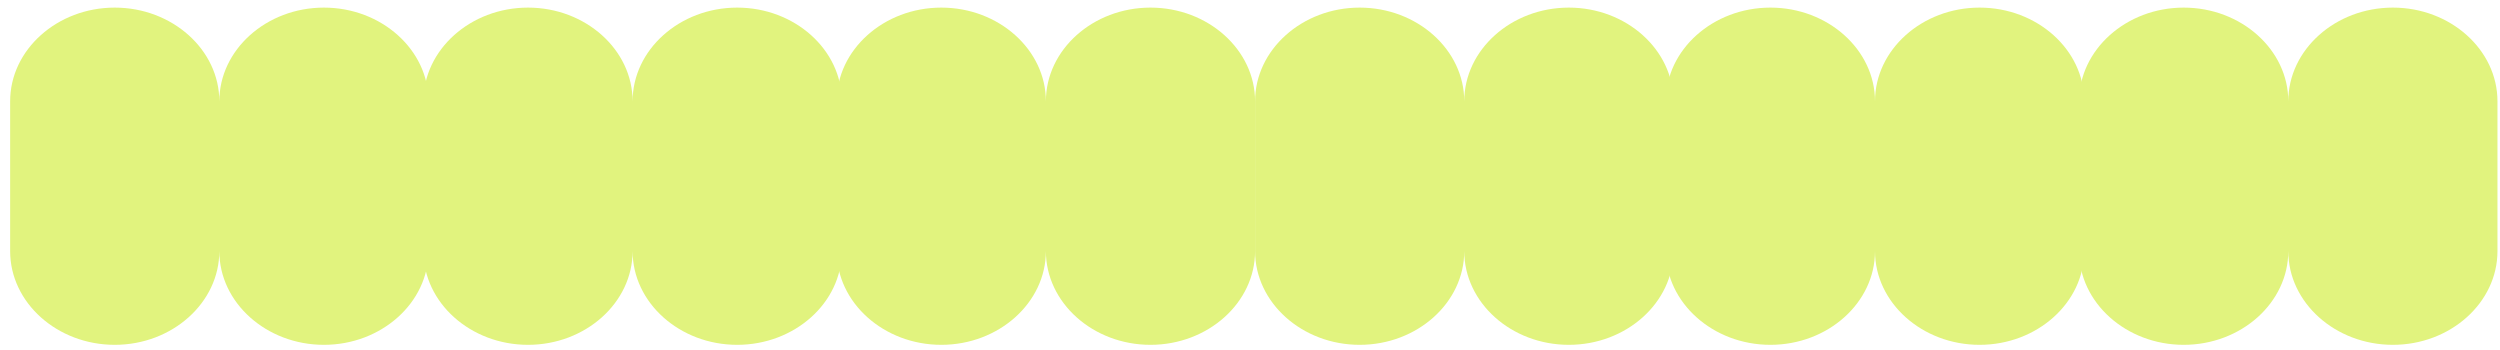 <svg width="986" height="138" xmlns="http://www.w3.org/2000/svg" xmlns:xlink="http://www.w3.org/1999/xlink" xml:space="preserve" overflow="hidden"><g transform="translate(-1411 -1122)"><g><path d="M1456.25 1125C1433.56 1125 1415 1141.63 1415 1161.95L1415 1221.05C1415 1241.37 1433.56 1258 1456.25 1258 1478.94 1258 1497.5 1241.37 1497.5 1221.05 1497.5 1241.37 1516.06 1258 1538.75 1258 1561.44 1258 1580 1241.37 1580 1221.05L1580 1161.95C1580 1141.63 1561.44 1125 1538.75 1125 1516.06 1125 1497.5 1141.63 1497.5 1161.95 1497.5 1141.63 1478.94 1125 1456.25 1125Z" fill="#E1F37E" fill-rule="evenodd" fill-opacity="1"/><path d="M1619.25 1125C1596.56 1125 1578 1141.63 1578 1161.95L1578 1221.05C1578 1241.37 1596.56 1258 1619.25 1258 1641.94 1258 1660.5 1241.37 1660.5 1221.05 1660.5 1241.37 1679.06 1258 1701.75 1258 1724.44 1258 1743 1241.37 1743 1221.05L1743 1161.95C1743 1141.63 1724.44 1125 1701.75 1125 1679.06 1125 1660.5 1141.63 1660.5 1161.95 1660.5 1141.63 1641.94 1125 1619.25 1125Z" fill="#E1F37E" fill-rule="evenodd" fill-opacity="1"/><path d="M1782.25 1125C1759.56 1125 1741 1141.63 1741 1161.95L1741 1221.05C1741 1241.37 1759.56 1258 1782.25 1258 1804.94 1258 1823.5 1241.37 1823.5 1221.05 1823.5 1241.37 1842.06 1258 1864.75 1258 1887.44 1258 1906 1241.37 1906 1221.05L1906 1161.95C1906 1141.63 1887.44 1125 1864.75 1125 1842.06 1125 1823.5 1141.63 1823.5 1161.95 1823.5 1141.63 1804.94 1125 1782.25 1125Z" fill="#E1F37E" fill-rule="evenodd" fill-opacity="1"/><path d="M1947.25 1125C1924.56 1125 1906 1141.63 1906 1161.95L1906 1221.05C1906 1241.37 1924.56 1258 1947.25 1258 1969.94 1258 1988.5 1241.37 1988.5 1221.05 1988.5 1241.37 2007.06 1258 2029.75 1258 2052.44 1258 2071 1241.37 2071 1221.05L2071 1161.95C2071 1141.63 2052.44 1125 2029.75 1125 2007.06 1125 1988.5 1141.63 1988.5 1161.95 1988.5 1141.63 1969.94 1125 1947.25 1125Z" fill="#E1F37E" fill-rule="evenodd" fill-opacity="1"/><path d="M2109.25 1125C2086.56 1125 2068 1141.63 2068 1161.95L2068 1221.05C2068 1241.37 2086.56 1258 2109.25 1258 2131.94 1258 2150.5 1241.37 2150.5 1221.05 2150.5 1241.37 2169.06 1258 2191.75 1258 2214.44 1258 2233 1241.37 2233 1221.05L2233 1161.95C2233 1141.63 2214.44 1125 2191.75 1125 2169.06 1125 2150.5 1141.63 2150.5 1161.95 2150.5 1141.63 2131.94 1125 2109.25 1125Z" fill="#E1F37E" fill-rule="evenodd" fill-opacity="1"/><path d="M2272.25 1125C2249.56 1125 2231 1141.63 2231 1161.95L2231 1221.05C2231 1241.37 2249.56 1258 2272.25 1258 2294.94 1258 2313.5 1241.37 2313.5 1221.05 2313.5 1241.37 2332.06 1258 2354.75 1258 2377.44 1258 2396 1241.37 2396 1221.05L2396 1161.95C2396 1141.63 2377.44 1125 2354.75 1125 2332.06 1125 2313.5 1141.63 2313.5 1161.95 2313.5 1141.63 2294.94 1125 2272.25 1125Z" fill="#E1F37E" fill-rule="evenodd" fill-opacity="1"/></g></g></svg>
